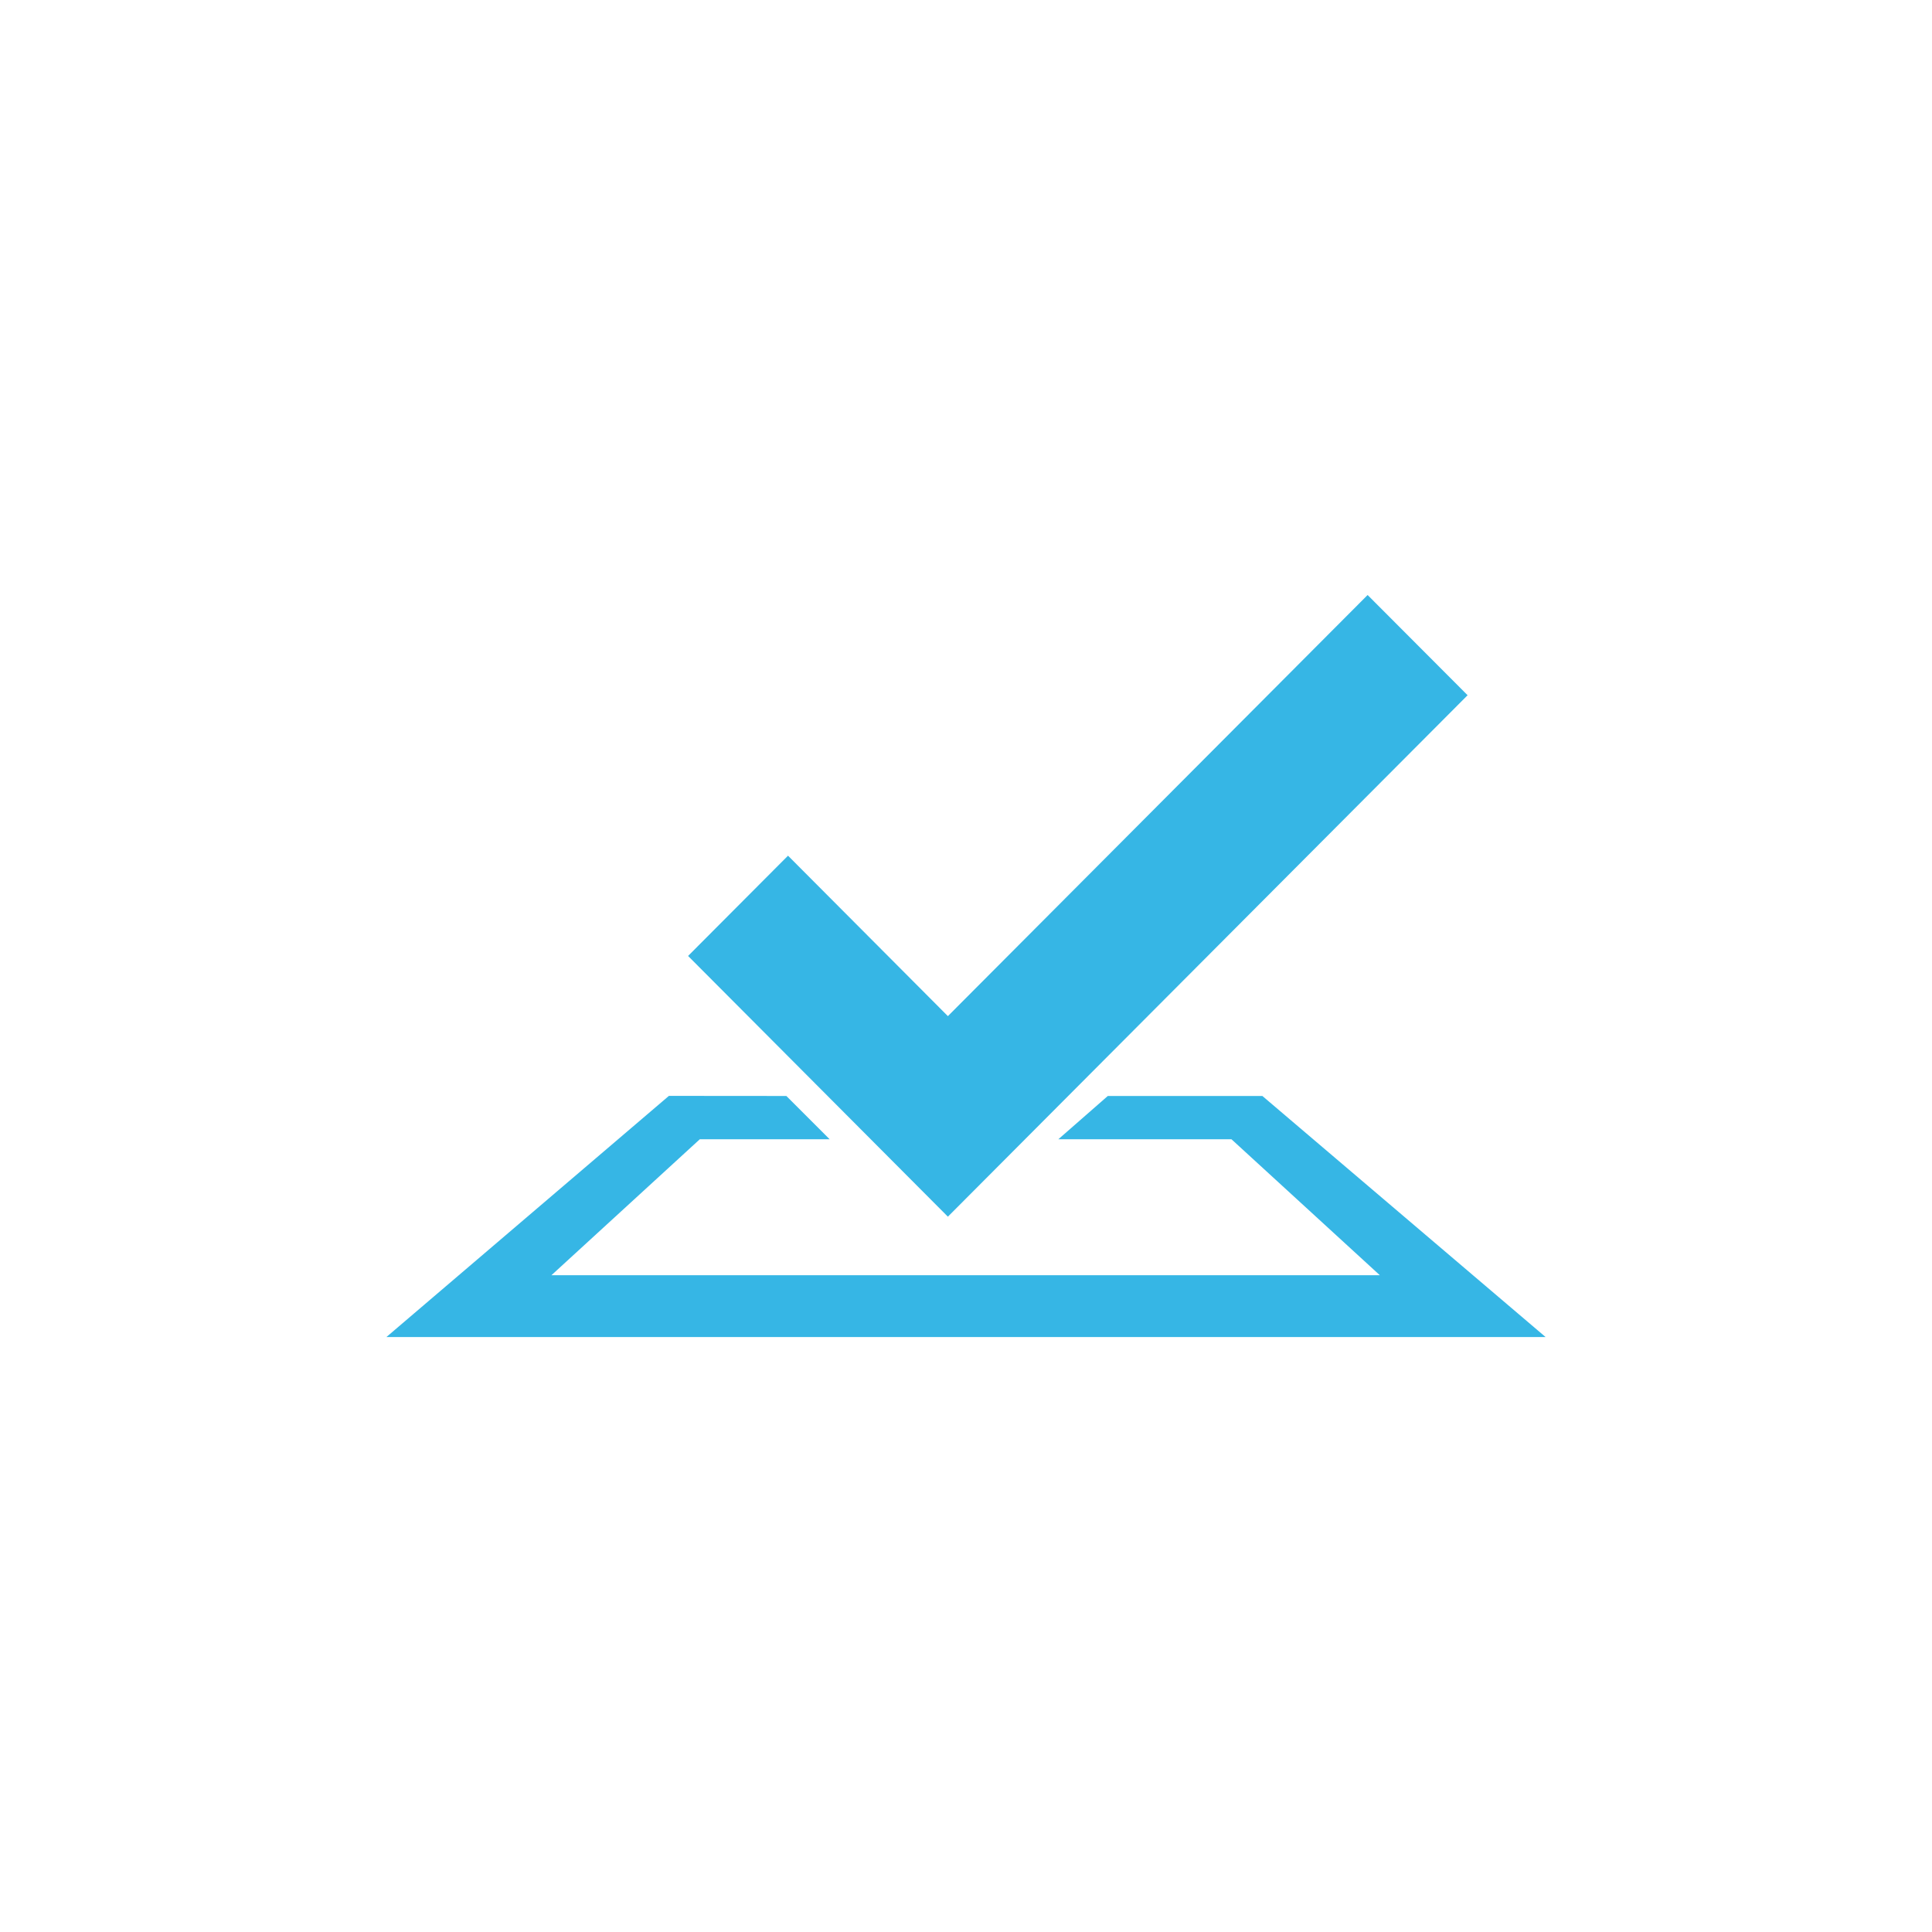 <?xml version="1.0" encoding="utf-8"?>
<svg role="img" viewBox="0 0 24 24" xmlns="http://www.w3.org/2000/svg">
	<title>TestCafe</title>
	<path d="m20.315 4.319-8.69 8.719-3.31-3.322-2.069 2.076 5.379 5.398 10.76-10.796zM5.849 14.689 0 19.682h24l-5.864-4.991h-3.2l-1.024.896h3.584l3.072 2.815H3.417l3.072-2.815h2.688l-.896-.896z" transform="translate(4.8, 4.8) scale(0.6)" fill="#36B6E5"></path>
</svg>